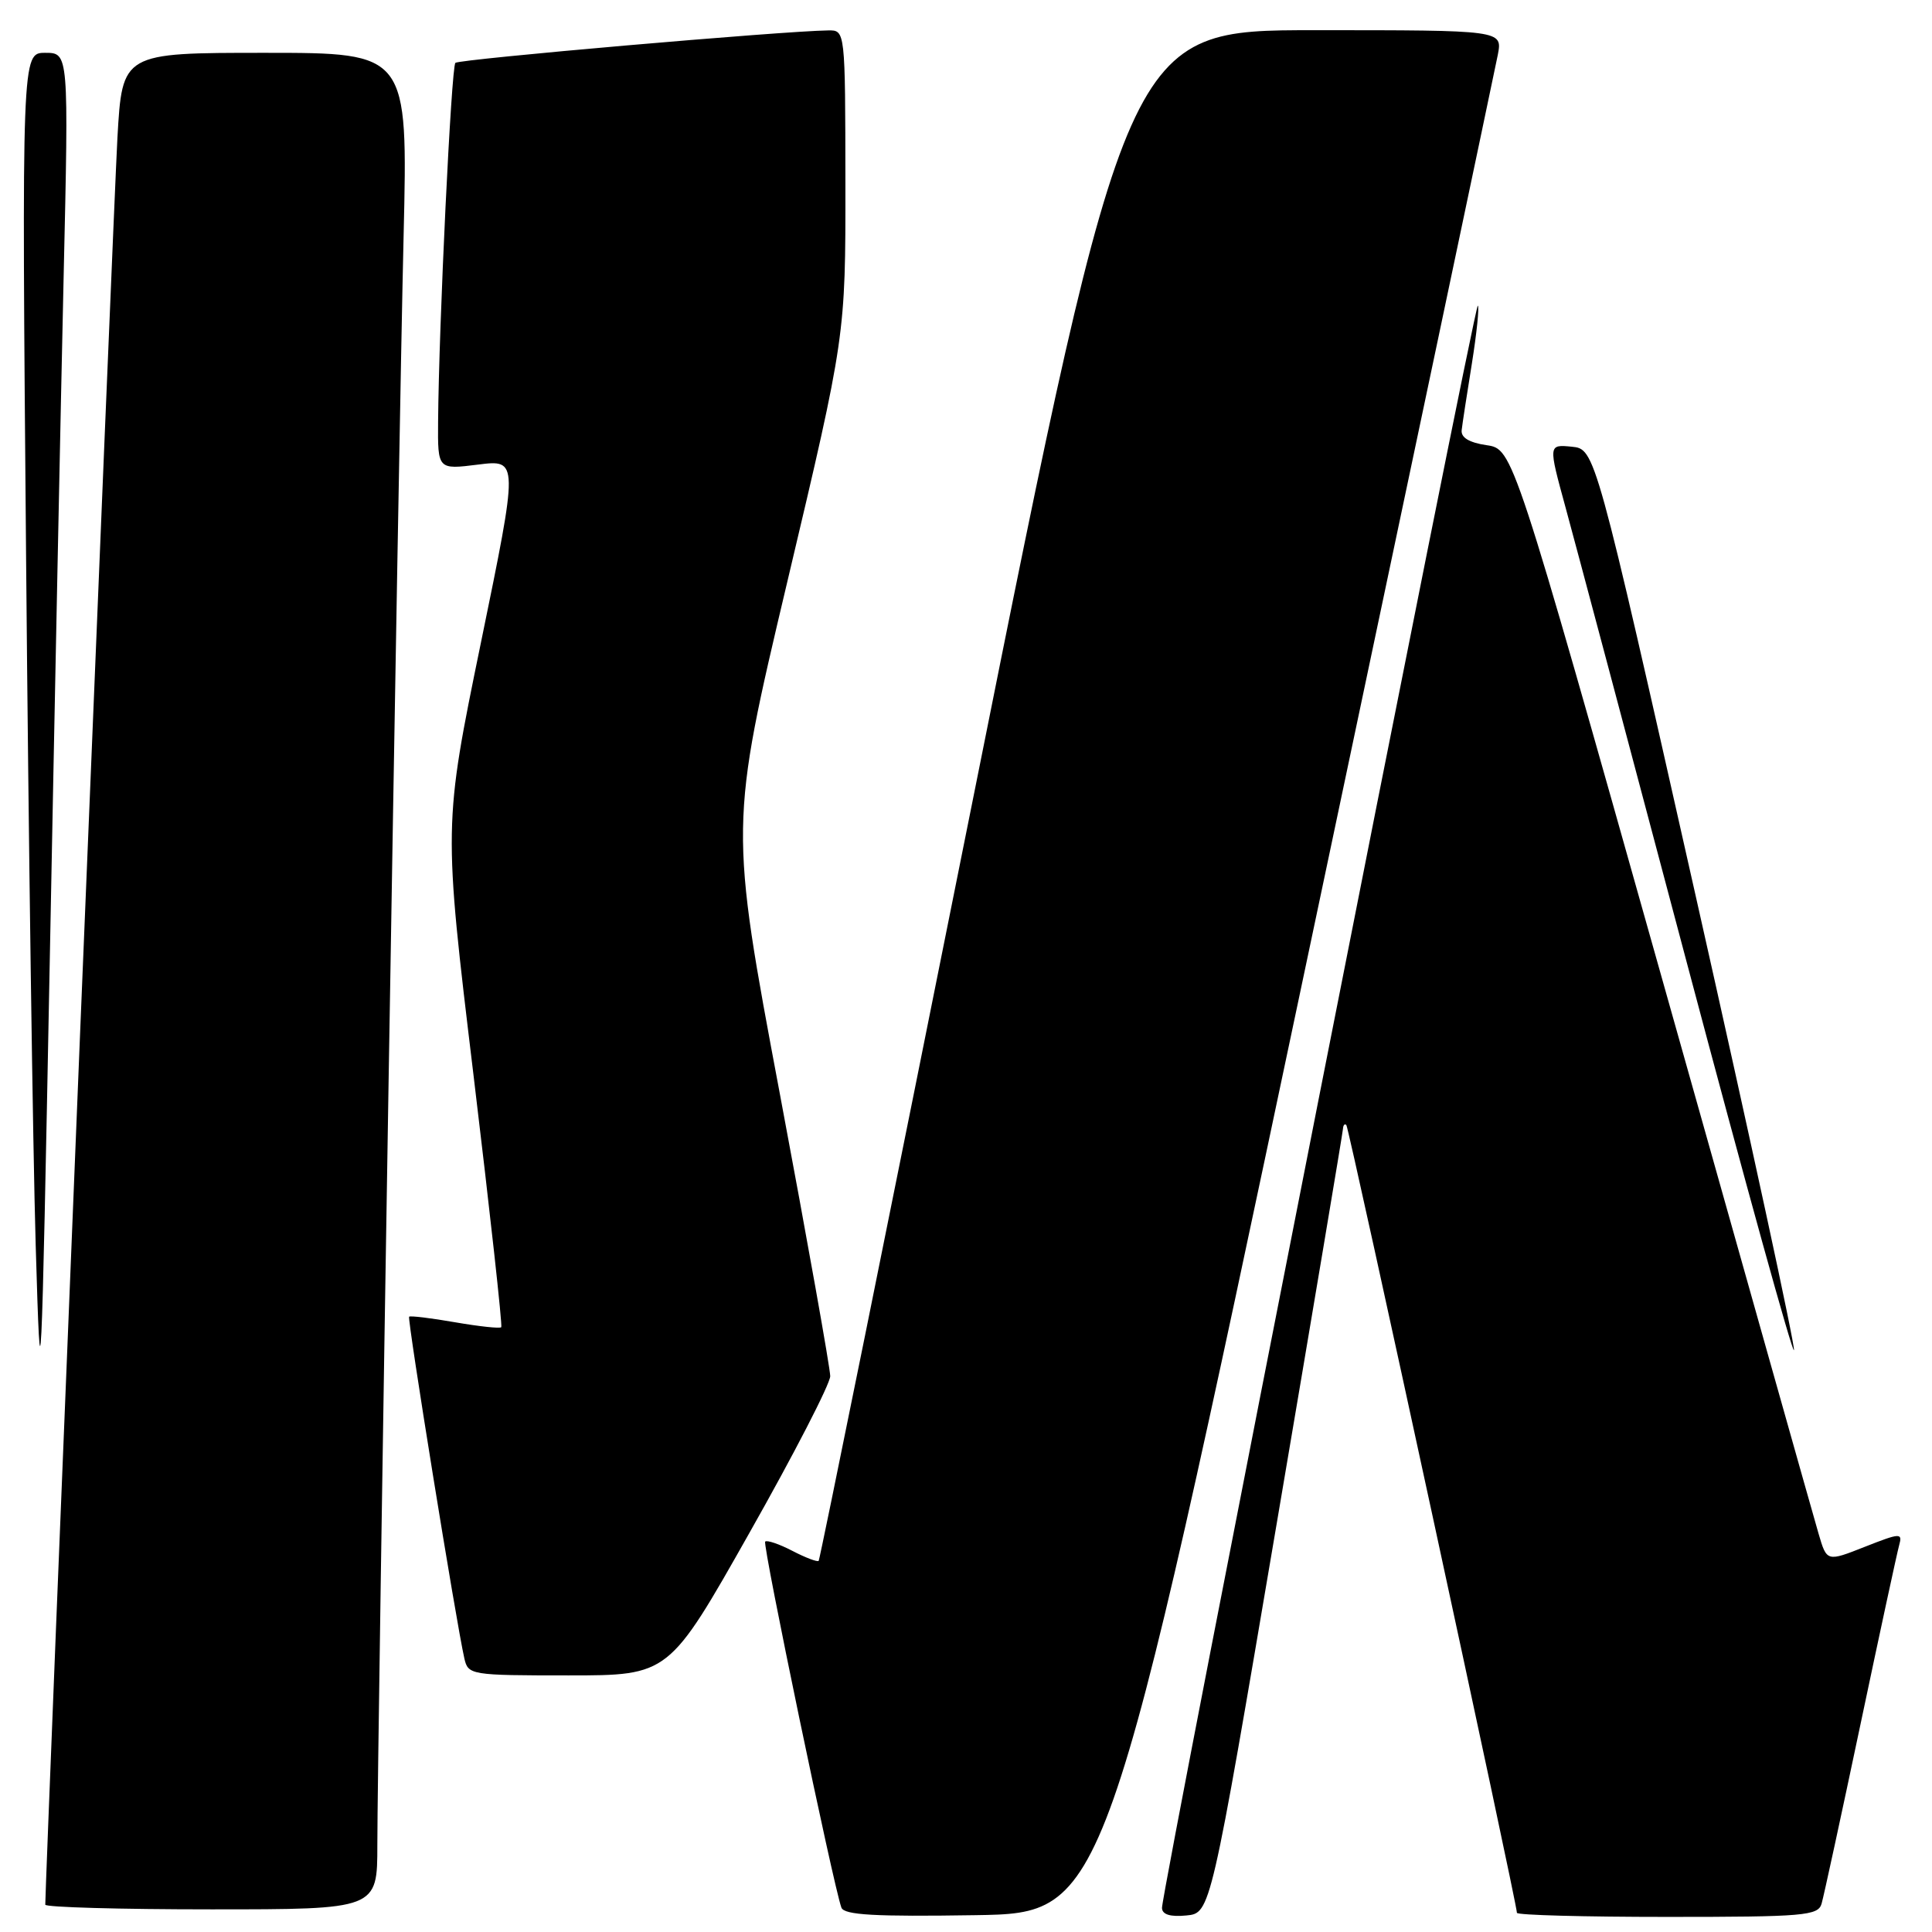 <?xml version="1.0" encoding="UTF-8" standalone="no"?>
<!DOCTYPE svg PUBLIC "-//W3C//DTD SVG 1.1//EN" "http://www.w3.org/Graphics/SVG/1.1/DTD/svg11.dtd" >
<svg xmlns="http://www.w3.org/2000/svg" xmlns:xlink="http://www.w3.org/1999/xlink" version="1.1" viewBox="0 0 256 256">
 <g >
 <path fill="currentColor"
d=" M 172.17 132.00 C 186.29 65.17 198.12 9.04 198.47 7.25 C 199.09 4.00 199.09 4.00 174.21 4.00 C 149.32 4.00 149.32 4.00 129.05 105.25 C 117.90 160.94 108.64 206.65 108.48 206.82 C 108.32 207.00 106.75 206.41 105.00 205.50 C 103.25 204.59 101.62 204.04 101.39 204.27 C 101.01 204.66 110.41 249.81 111.49 252.77 C 111.85 253.75 115.95 253.98 129.23 253.77 C 146.50 253.50 146.50 253.50 172.17 132.00 Z  M 169.15 202.00 C 173.96 173.68 177.92 150.09 177.95 149.58 C 177.98 149.08 178.18 148.85 178.40 149.08 C 178.76 149.46 201.00 252.18 201.00 253.46 C 201.00 253.76 209.97 254.00 220.93 254.00 C 239.06 254.00 240.91 253.84 241.37 252.25 C 241.65 251.29 243.97 240.60 246.52 228.50 C 249.07 216.40 251.38 205.71 251.65 204.74 C 252.11 203.09 251.80 203.11 247.10 204.96 C 242.06 206.95 242.06 206.95 240.97 203.22 C 240.37 201.18 231.02 168.00 220.18 129.50 C 200.47 59.50 200.47 59.50 196.98 58.99 C 194.67 58.65 193.56 57.98 193.68 56.99 C 193.77 56.17 194.38 52.21 195.03 48.18 C 195.67 44.16 196.03 40.70 195.82 40.49 C 195.41 40.08 153.92 250.60 153.97 252.81 C 153.99 253.69 155.08 254.02 157.20 253.81 C 160.41 253.50 160.41 253.50 169.15 202.00 Z  M 50.00 244.46 C 50.00 231.63 52.81 59.07 53.48 31.25 C 54.05 7.00 54.05 7.00 35.13 7.00 C 16.20 7.00 16.20 7.00 15.56 18.25 C 15.08 26.69 6.00 249.04 6.00 252.38 C 6.00 252.72 15.90 253.00 28.00 253.00 C 50.00 253.00 50.00 253.00 50.00 244.46 Z  M 99.31 203.10 C 105.19 192.71 110.00 183.37 110.01 182.35 C 110.01 181.33 107.01 164.51 103.34 144.97 C 96.66 109.44 96.66 109.44 104.35 76.97 C 112.04 44.50 112.04 44.50 112.02 24.25 C 112.00 4.00 112.00 4.00 109.75 4.03 C 103.82 4.10 60.82 7.84 60.34 8.33 C 59.80 8.87 58.15 43.05 58.05 55.87 C 58.00 62.23 58.00 62.23 63.35 61.56 C 68.71 60.89 68.71 60.89 63.73 85.13 C 58.75 109.37 58.75 109.37 62.74 142.44 C 64.93 160.62 66.59 175.66 66.42 175.86 C 66.25 176.06 63.50 175.76 60.31 175.21 C 57.11 174.65 54.37 174.32 54.21 174.47 C 53.94 174.73 60.45 215.03 61.53 219.75 C 62.03 221.94 62.36 222.00 75.33 222.00 C 88.63 222.00 88.63 222.00 99.31 203.10 Z  M 8.43 36.75 C 9.11 7.00 9.11 7.00 5.99 7.00 C 2.88 7.00 2.88 7.00 3.46 74.25 C 3.78 111.24 4.35 152.07 4.73 165.00 C 5.39 187.44 5.47 185.75 6.59 127.50 C 7.23 93.95 8.06 53.11 8.43 36.75 Z  M 224.64 118.50 C 211.36 59.50 211.36 59.50 208.26 59.19 C 205.16 58.89 205.16 58.89 207.43 67.19 C 208.68 71.76 215.96 99.08 223.60 127.89 C 231.25 156.71 237.60 179.66 237.71 178.89 C 237.83 178.13 231.95 150.95 224.64 118.50 Z "/>
</g>
</svg>